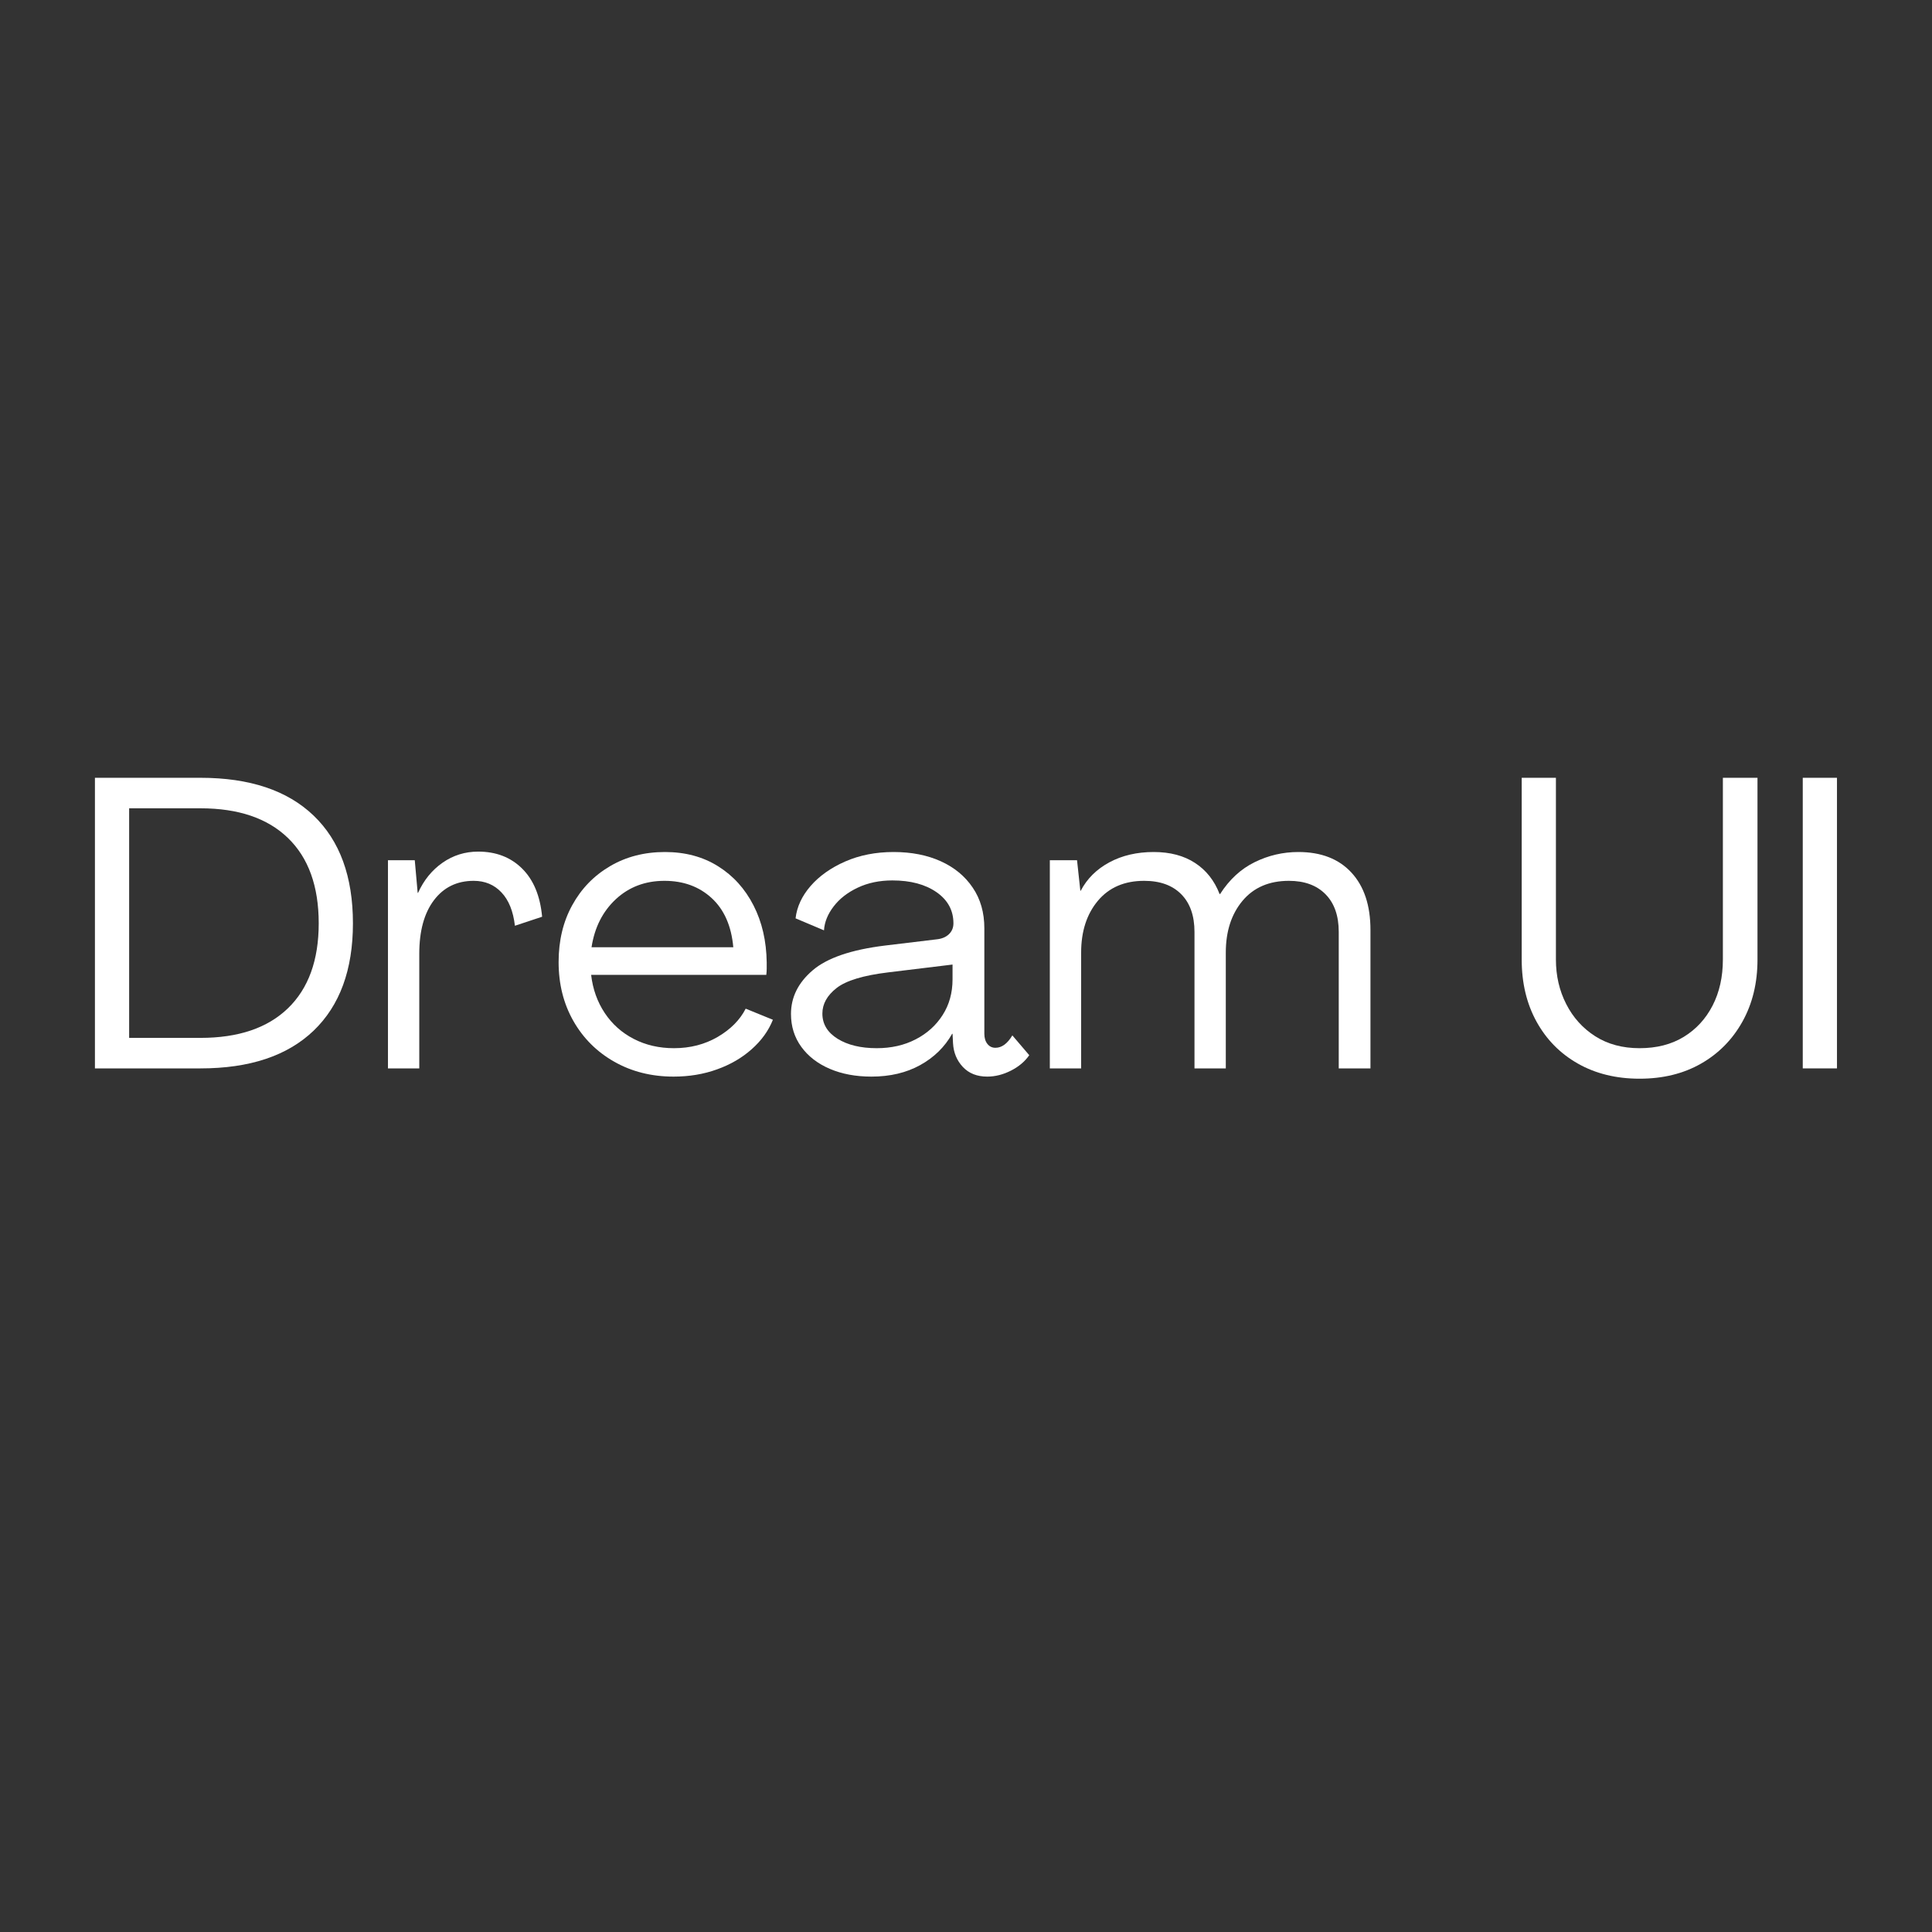 <svg xmlns="http://www.w3.org/2000/svg" xmlns:xlink="http://www.w3.org/1999/xlink" width="500" zoomAndPan="magnify" viewBox="0 0 375 375" height="500" preserveAspectRatio="xMidYMid meet" version="1.0"><rect x="0" y="0" width="375" height="375" fill="#333333" stroke="none"/><defs><g/></defs><g fill="#ffffff" fill-opacity="1"><g transform="translate(13.629, 207.375)"><g><path d="M 4.797 0 L 4.797 -56.406 L 25.281 -56.406 C 34.82 -56.406 42.141 -53.961 47.234 -49.078 C 52.328 -44.203 54.875 -37.227 54.875 -28.156 C 54.875 -19.145 52.328 -12.195 47.234 -7.312 C 42.141 -2.438 34.82 0 25.281 0 Z M 11.438 -5.922 L 25.281 -5.922 C 32.633 -5.922 38.297 -7.836 42.266 -11.672 C 46.242 -15.516 48.234 -21.008 48.234 -28.156 C 48.234 -35.352 46.242 -40.875 42.266 -44.719 C 38.297 -48.562 32.633 -50.484 25.281 -50.484 L 11.438 -50.484 Z M 11.438 -5.922 "/></g></g></g><g fill="#ffffff" fill-opacity="1"><g transform="translate(71.303, 207.375)"><g><path d="M 21.516 -42.078 C 24.984 -42.078 27.82 -40.984 30.031 -38.797 C 32.25 -36.609 33.547 -33.488 33.922 -29.438 L 28.641 -27.688 C 28.316 -30.508 27.445 -32.664 26.031 -34.156 C 24.625 -35.656 22.828 -36.406 20.641 -36.406 C 17.391 -36.406 14.816 -35.148 12.922 -32.641 C 11.023 -30.129 10.078 -26.66 10.078 -22.234 L 10.078 0 L 4 0 L 4 -40.406 L 9.203 -40.406 L 9.766 -34.078 L 9.844 -34.078 C 10.957 -36.535 12.539 -38.484 14.594 -39.922 C 16.656 -41.359 18.961 -42.078 21.516 -42.078 Z M 21.516 -42.078 "/></g></g></g><g fill="#ffffff" fill-opacity="1"><g transform="translate(106.02, 207.375)"><g><path d="M 24.719 1.594 C 20.445 1.594 16.617 0.633 13.234 -1.281 C 9.848 -3.195 7.195 -5.832 5.281 -9.188 C 3.363 -12.551 2.406 -16.367 2.406 -20.641 C 2.406 -24.797 3.285 -28.473 5.047 -31.672 C 6.805 -34.879 9.242 -37.398 12.359 -39.234 C 15.484 -41.078 19.047 -42 23.047 -42 C 26.984 -42 30.422 -41.078 33.359 -39.234 C 36.297 -37.398 38.586 -34.867 40.234 -31.641 C 41.891 -28.41 42.742 -24.719 42.797 -20.562 C 42.797 -20.188 42.797 -19.797 42.797 -19.391 C 42.797 -18.992 42.77 -18.582 42.719 -18.156 L 8.719 -18.156 C 9.039 -15.383 9.922 -12.914 11.359 -10.75 C 12.797 -8.594 14.676 -6.914 17 -5.719 C 19.32 -4.52 21.922 -3.922 24.797 -3.922 C 27.941 -3.922 30.77 -4.648 33.281 -6.109 C 35.789 -7.578 37.602 -9.406 38.719 -11.594 L 44 -9.438 C 43.145 -7.301 41.77 -5.395 39.875 -3.719 C 37.988 -2.039 35.75 -0.738 33.156 0.188 C 30.57 1.125 27.758 1.594 24.719 1.594 Z M 8.797 -23.516 L 36.312 -23.516 C 35.945 -27.629 34.551 -30.805 32.125 -33.047 C 29.695 -35.285 26.641 -36.406 22.953 -36.406 C 19.223 -36.406 16.078 -35.219 13.516 -32.844 C 10.961 -30.469 9.391 -27.359 8.797 -23.516 Z M 8.797 -23.516 "/></g></g></g><g fill="#ffffff" fill-opacity="1"><g transform="translate(151.935, 207.375)"><g><path d="M 17.203 1.594 C 14.16 1.594 11.461 1.086 9.109 0.078 C 6.766 -0.93 4.926 -2.352 3.594 -4.188 C 2.258 -6.031 1.594 -8.156 1.594 -10.562 C 1.594 -13.812 2.992 -16.633 5.797 -19.031 C 8.598 -21.438 13.281 -23.039 19.844 -23.844 L 29.844 -25.047 C 30.852 -25.148 31.648 -25.477 32.234 -26.031 C 32.828 -26.594 33.125 -27.301 33.125 -28.156 C 33.125 -30.664 32.031 -32.68 29.844 -34.203 C 27.656 -35.723 24.801 -36.484 21.281 -36.484 C 18.77 -36.484 16.523 -36.016 14.547 -35.078 C 12.578 -34.148 11.02 -32.938 9.875 -31.438 C 8.727 -29.945 8.102 -28.398 8 -26.797 L 2.484 -29.125 C 2.742 -31.363 3.711 -33.453 5.391 -35.391 C 7.078 -37.336 9.316 -38.926 12.109 -40.156 C 14.91 -41.383 18.047 -42 21.516 -42 C 24.984 -42 28.035 -41.398 30.672 -40.203 C 33.316 -39.004 35.383 -37.297 36.875 -35.078 C 38.375 -32.867 39.125 -30.242 39.125 -27.203 L 39.125 -6.719 C 39.125 -5.914 39.32 -5.258 39.719 -4.75 C 40.113 -4.25 40.633 -4 41.281 -4 C 42.508 -4 43.602 -4.801 44.562 -6.406 L 47.844 -2.562 C 46.988 -1.332 45.801 -0.332 44.281 0.438 C 42.758 1.207 41.227 1.594 39.688 1.594 C 37.707 1.594 36.129 0.969 34.953 -0.281 C 33.785 -1.531 33.148 -3.062 33.047 -4.875 L 32.953 -6.719 L 32.875 -6.719 C 31.438 -4.156 29.367 -2.129 26.672 -0.641 C 23.984 0.848 20.828 1.594 17.203 1.594 Z M 18.234 -3.922 C 21.066 -3.922 23.586 -4.492 25.797 -5.641 C 28.016 -6.785 29.758 -8.359 31.031 -10.359 C 32.312 -12.359 32.953 -14.664 32.953 -17.281 L 32.953 -20.156 L 20.484 -18.641 C 15.629 -18.055 12.281 -17.039 10.438 -15.594 C 8.602 -14.156 7.688 -12.504 7.688 -10.641 C 7.688 -8.609 8.672 -6.977 10.641 -5.75 C 12.609 -4.531 15.141 -3.922 18.234 -3.922 Z M 18.234 -3.922 "/></g></g></g><g fill="#ffffff" fill-opacity="1"><g transform="translate(199.771, 207.375)"><g><path d="M 4 0 L 4 -40.406 L 9.281 -40.406 L 9.922 -34.484 L 10 -34.484 C 11.227 -36.828 13.082 -38.664 15.562 -40 C 18.039 -41.332 20.906 -42 24.156 -42 C 27.352 -42 30.031 -41.289 32.188 -39.875 C 34.352 -38.469 35.941 -36.457 36.953 -33.844 L 37.047 -33.844 C 38.859 -36.664 41.098 -38.727 43.766 -40.031 C 46.43 -41.344 49.254 -42 52.234 -42 C 56.66 -42 60.098 -40.664 62.547 -38 C 65.004 -35.332 66.234 -31.625 66.234 -26.875 L 66.234 0 L 60.078 0 L 60.078 -26.484 C 60.078 -29.629 59.223 -32.066 57.516 -33.797 C 55.805 -35.535 53.438 -36.406 50.406 -36.406 C 46.562 -36.406 43.555 -35.109 41.391 -32.516 C 39.234 -29.93 38.156 -26.586 38.156 -22.484 L 38.156 0 L 32.078 0 L 32.078 -26.484 C 32.078 -29.629 31.223 -32.066 29.516 -33.797 C 27.805 -35.535 25.406 -36.406 22.312 -36.406 C 18.477 -36.406 15.477 -35.109 13.312 -32.516 C 11.156 -29.93 10.078 -26.586 10.078 -22.484 L 10.078 0 Z M 4 0 "/></g></g></g><g fill="#ffffff" fill-opacity="1"><g transform="translate(269.604, 207.375)"><g/></g></g><g fill="#ffffff" fill-opacity="1"><g transform="translate(291.362, 207.375)"><g><path d="M 26.875 2 C 22.344 2 18.359 1.023 14.922 -0.922 C 11.484 -2.867 8.801 -5.586 6.875 -9.078 C 4.957 -12.566 4 -16.582 4 -21.125 L 4 -56.406 L 10.641 -56.406 L 10.641 -21.125 C 10.641 -17.977 11.305 -15.098 12.641 -12.484 C 13.973 -9.867 15.852 -7.785 18.281 -6.234 C 20.707 -4.691 23.57 -3.922 26.875 -3.922 C 30.188 -3.922 33.039 -4.648 35.438 -6.109 C 37.844 -7.578 39.711 -9.602 41.047 -12.188 C 42.379 -14.781 43.047 -17.758 43.047 -21.125 L 43.047 -56.406 L 49.766 -56.406 L 49.766 -21.125 C 49.766 -16.582 48.789 -12.566 46.844 -9.078 C 44.895 -5.586 42.211 -2.867 38.797 -0.922 C 35.391 1.023 31.414 2 26.875 2 Z M 26.875 2 "/></g></g></g><g fill="#ffffff" fill-opacity="1"><g transform="translate(345.117, 207.375)"><g><path d="M 4.797 0 L 4.797 -56.406 L 11.438 -56.406 L 11.438 0 Z M 4.797 0 "/></g></g></g></svg>